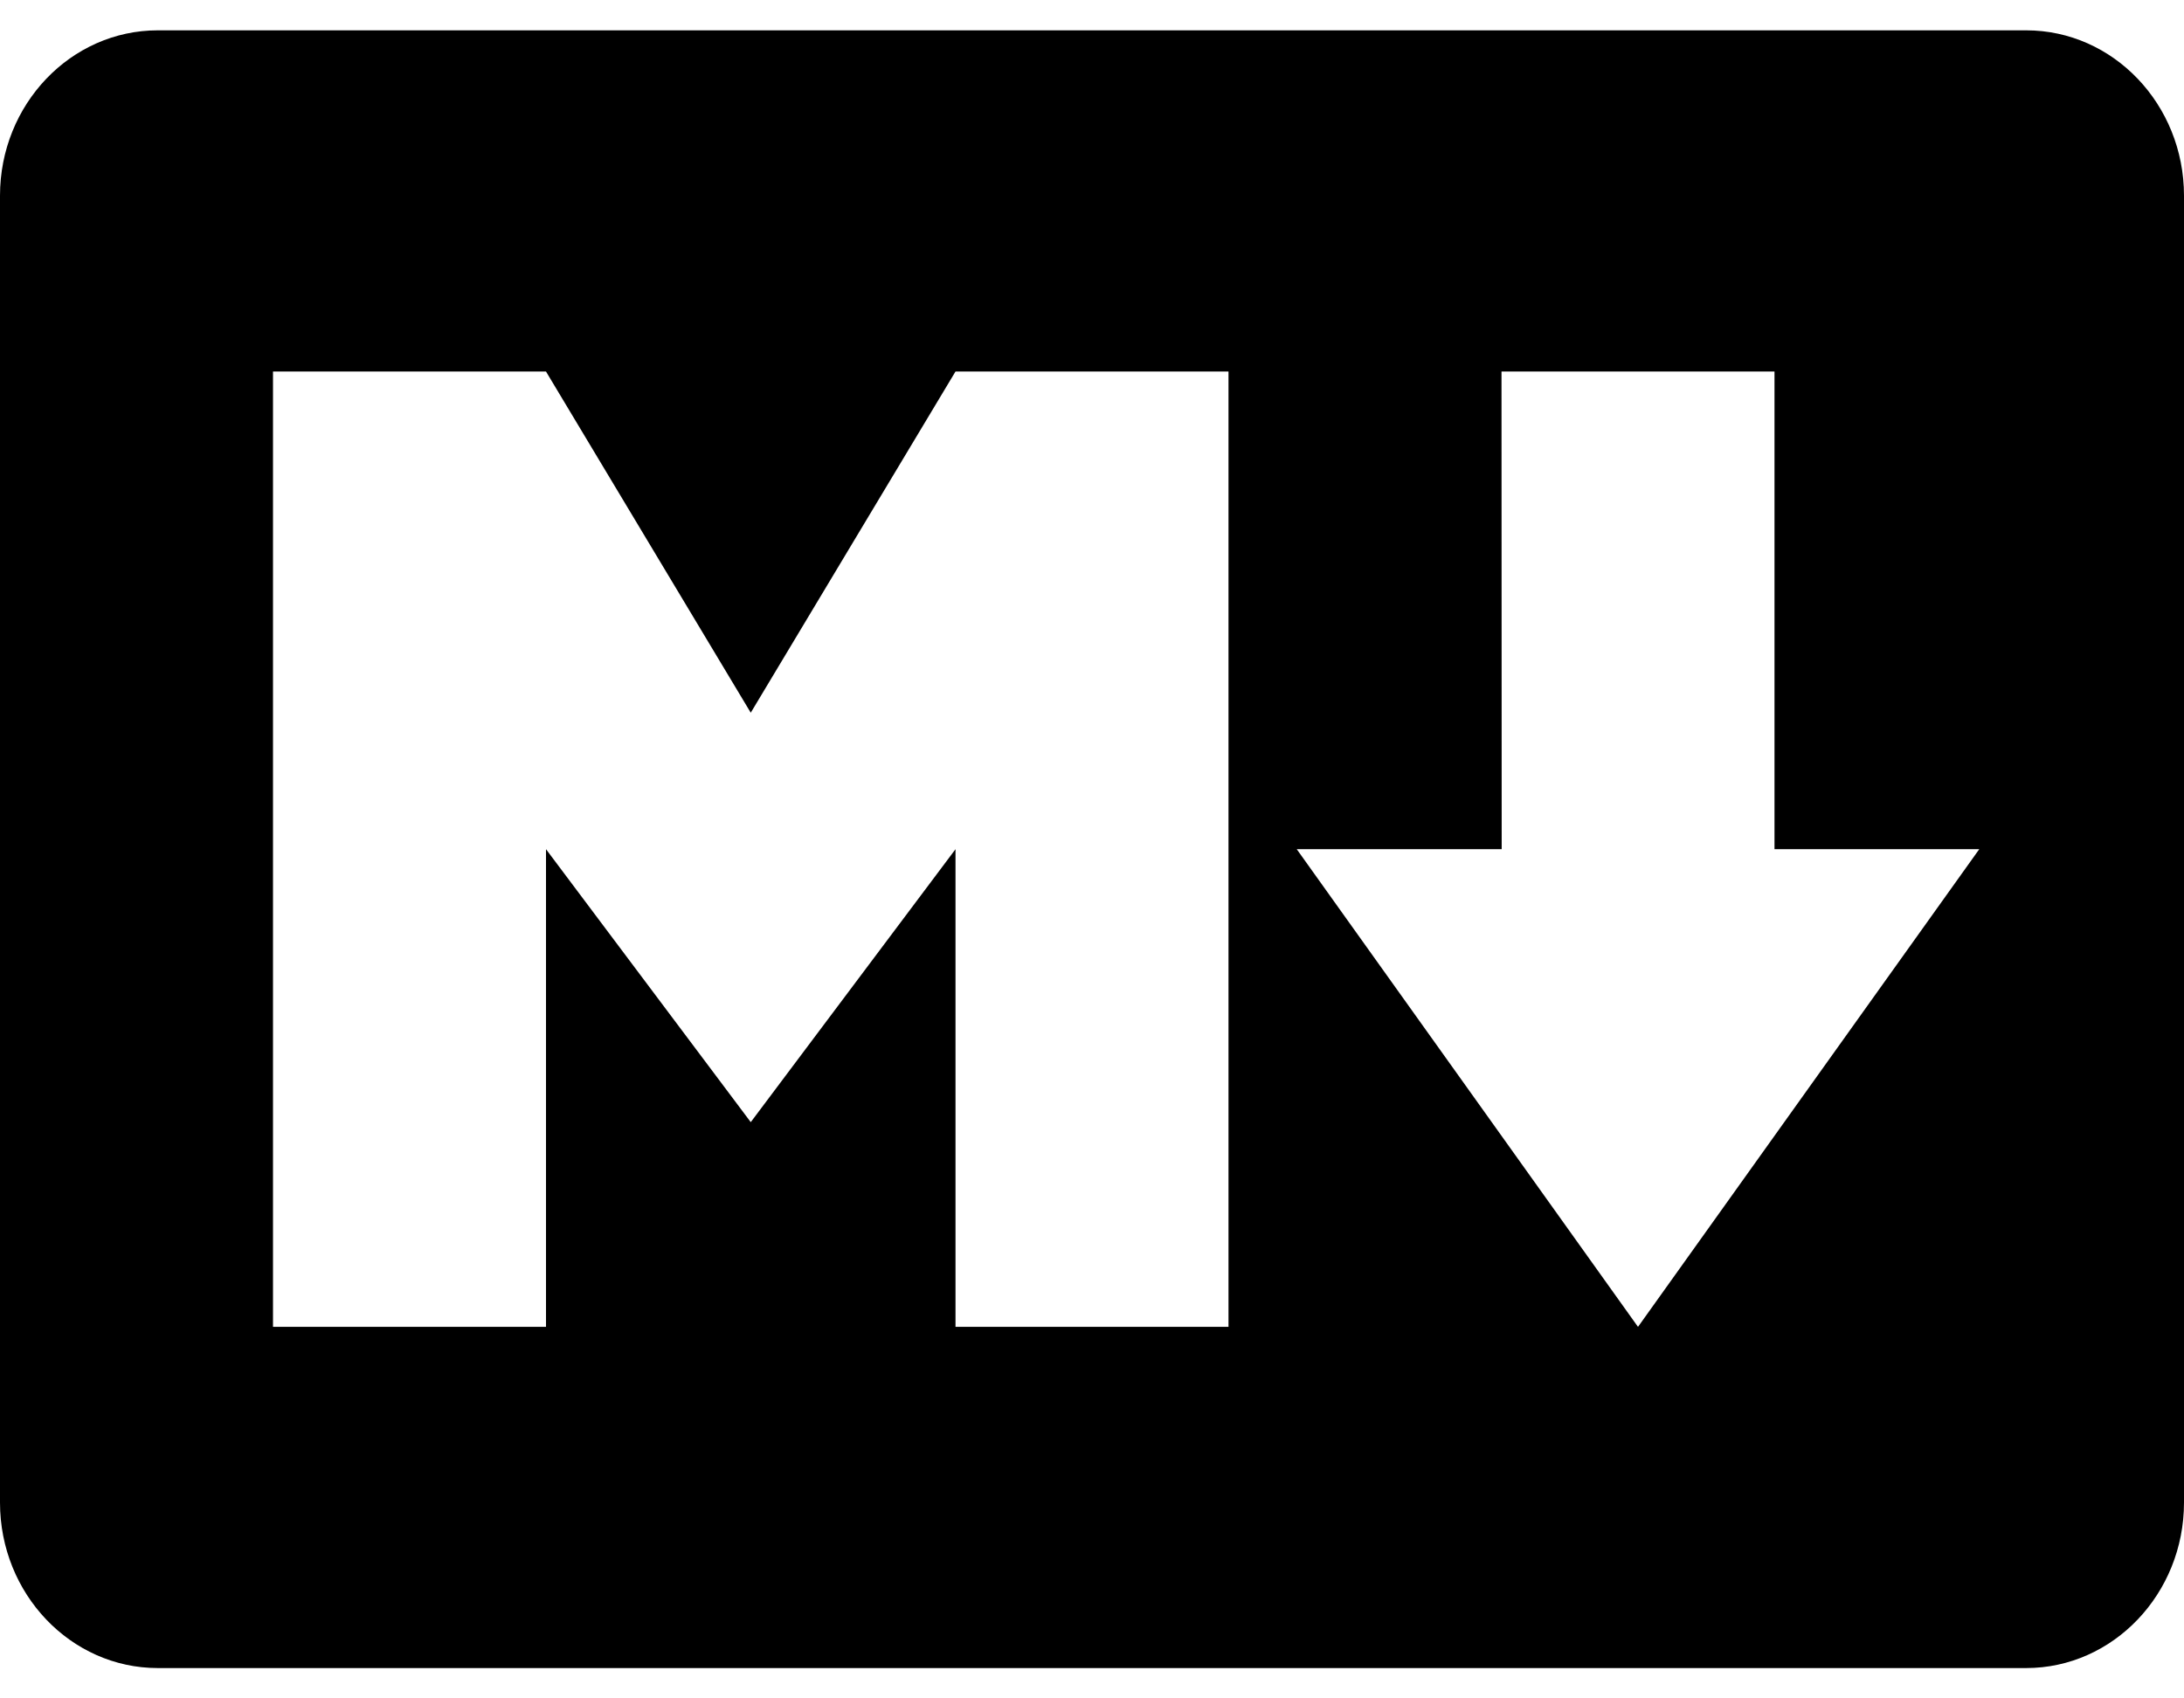 <svg width="36" height="28" viewBox="0 0 36 28" fill="none" xmlns="http://www.w3.org/2000/svg">
<path d="M33.398 0.5H2.602C1.166 0.5 0 1.722 0 3.226V24.771C0 26.276 1.166 27.5 2.602 27.5H33.398C34.831 27.5 36 26.276 36 24.771V3.226C36 1.722 34.834 0.5 33.398 0.5ZM20.25 21.875H15.75V14L12.375 18.5L9 14V21.875H4.5V6.125H9L12.375 11.75L15.75 6.125H20.25V21.875ZM27 21.875L21.375 14H24.753L24.75 6.125H29.25V14H32.625L27 21.875Z" fill="black"/>
</svg>
